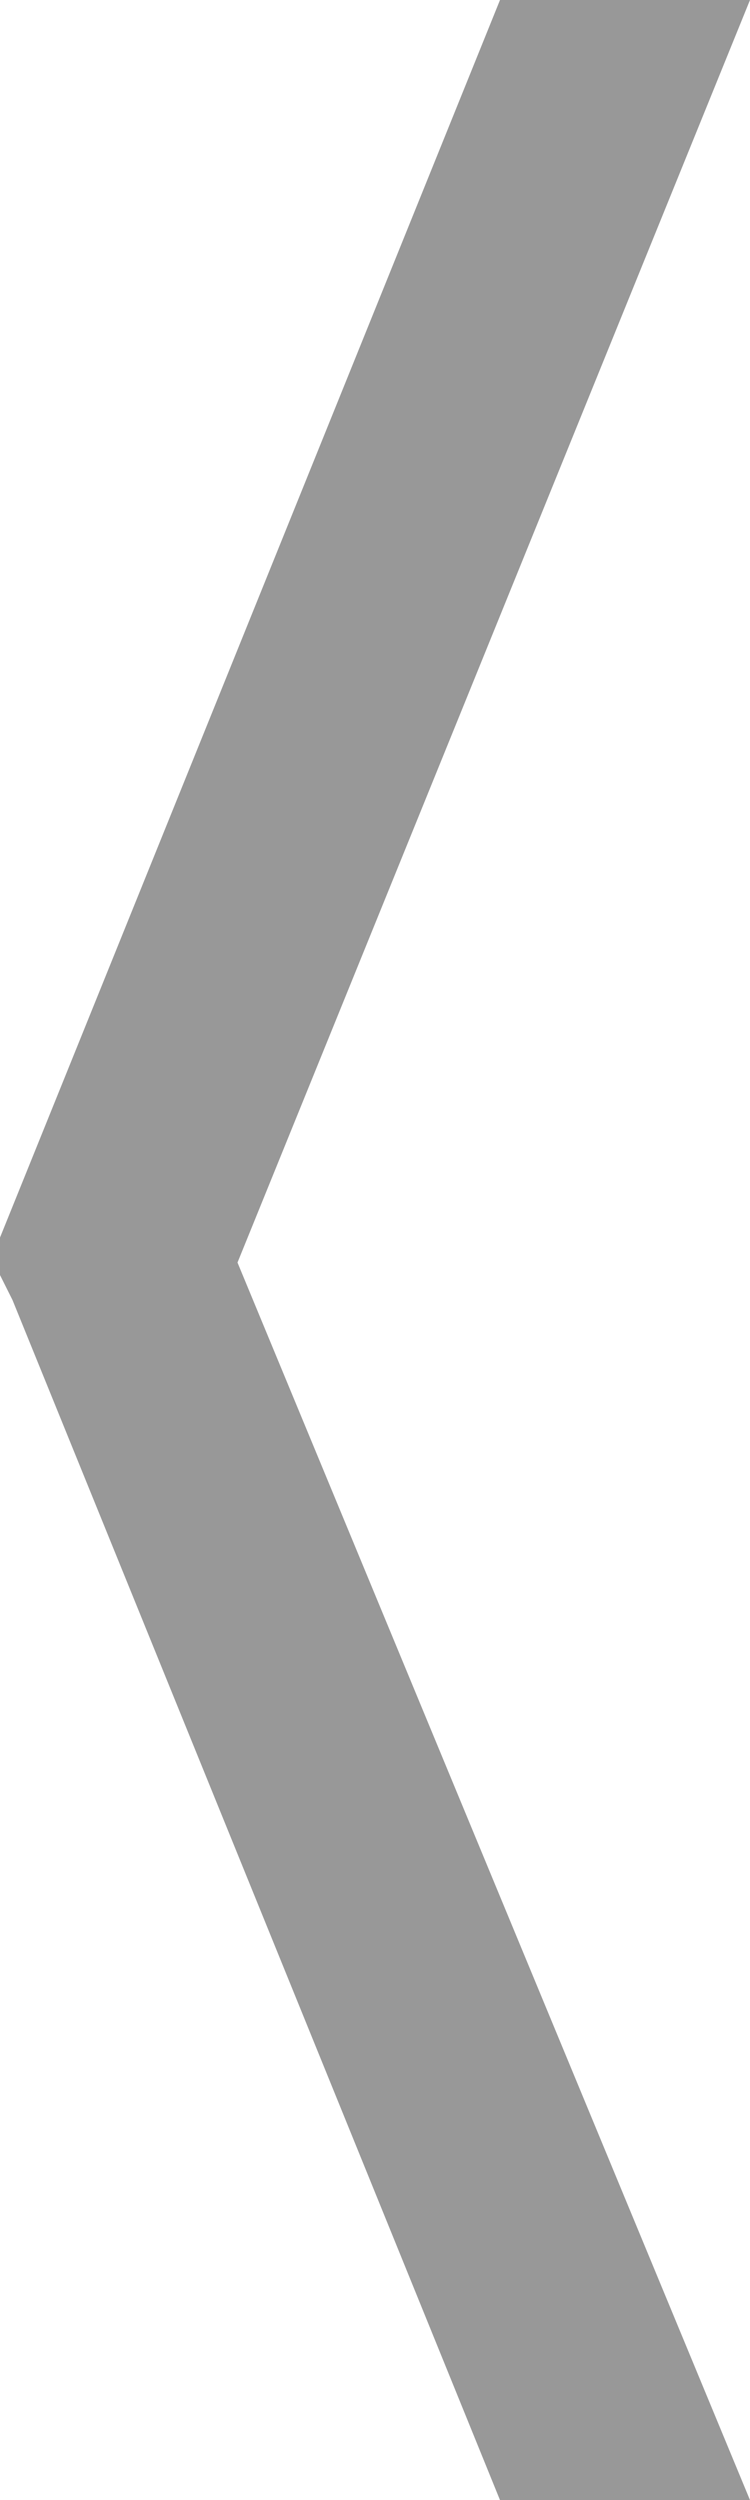 <?xml version="1.0" encoding="utf-8"?>
<!-- Generator: Adobe Illustrator 18.0.0, SVG Export Plug-In . SVG Version: 6.00 Build 0)  -->
<!DOCTYPE svg PUBLIC "-//W3C//DTD SVG 1.1//EN" "http://www.w3.org/Graphics/SVG/1.1/DTD/svg11.dtd">
<svg version="1.1" id="Layer_1" xmlns="http://www.w3.org/2000/svg" xmlns:xlink="http://www.w3.org/1999/xlink" x="0px" y="0px"
	 width="6px" height="20px" viewBox="0 1.5 6 20" enable-background="new 0 1.5 6 20" xml:space="preserve">
<polygon fill="#989898" points="0,11.4 4,1.5 6,1.5 1.9,11.6 6,21.5 4,21.5 0.1,11.9 0,11.7 "/>
</svg>
